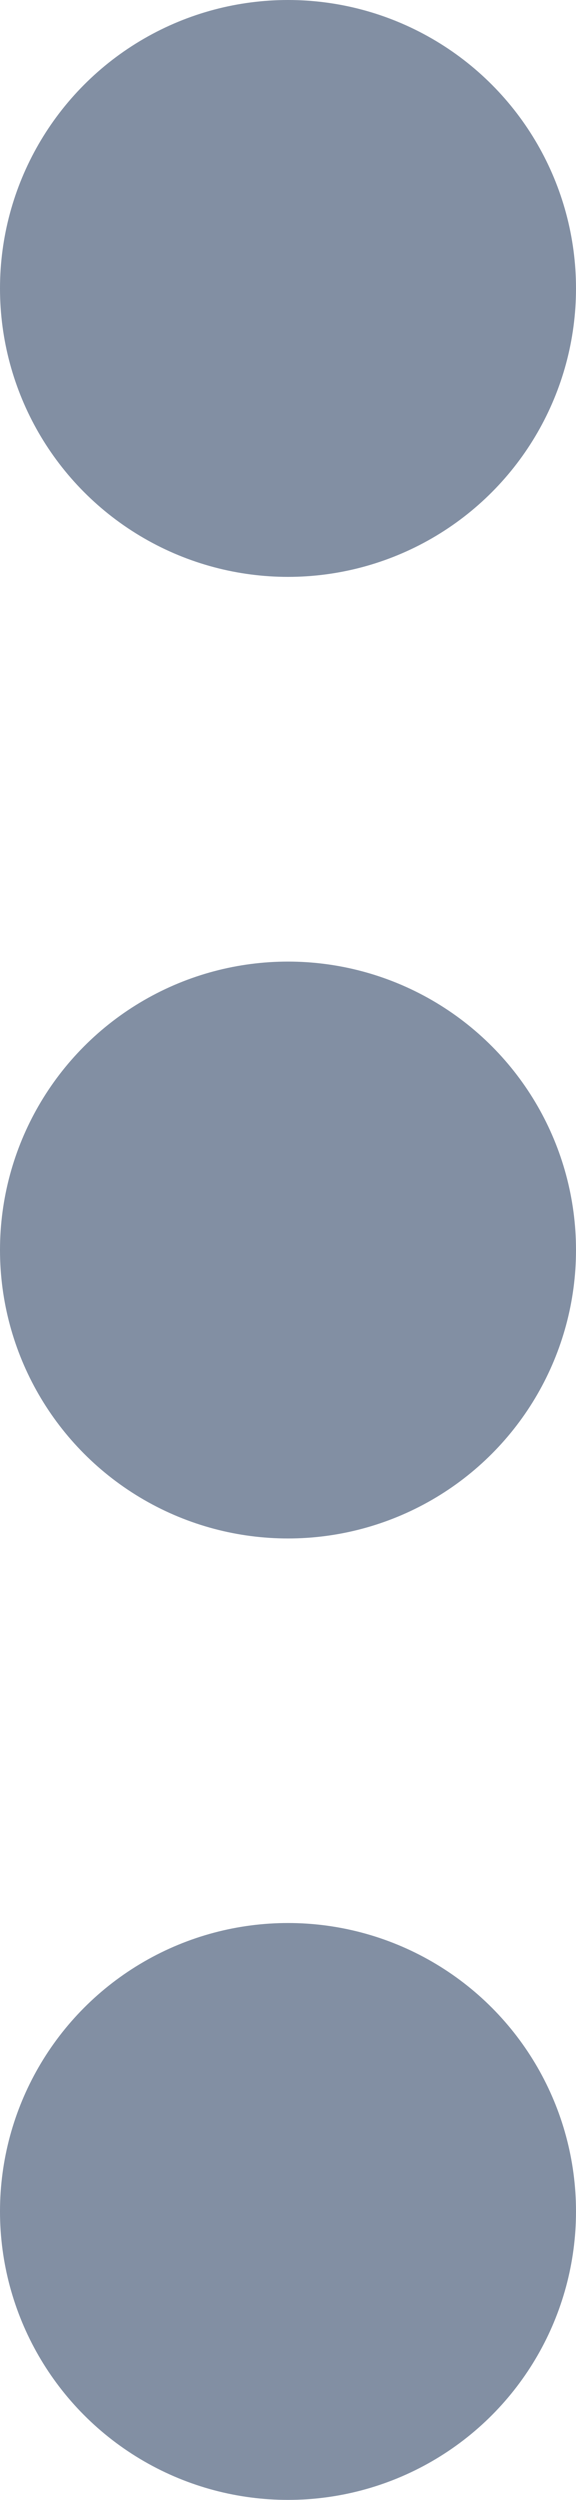 <svg width="3.692" height="16" viewBox="0 0 3.692 16" fill="none" xmlns="http://www.w3.org/2000/svg" xmlns:xlink="http://www.w3.org/1999/xlink">
	<desc>
			Created with Pixso.
	</desc>
	<defs/>
	<circle id="Oval" cx="1.846" cy="1.846" r="1.846" fill="#828FA3" fill-opacity="1"/>
	<circle id="Oval" cx="1.846" cy="1.846" r="1.846" stroke="#979797" stroke-opacity="0" stroke-width="0"/>
	<circle id="Oval Copy" cx="1.846" cy="8" r="1.846" fill="#828FA3" fill-opacity="1"/>
	<circle id="Oval Copy" cx="1.846" cy="8" r="1.846" stroke="#979797" stroke-opacity="0" stroke-width="0"/>
	<circle id="Oval Copy 2" cx="1.846" cy="14.153" r="1.846" fill="#828FA3" fill-opacity="1"/>
	<circle id="Oval Copy 2" cx="1.846" cy="14.153" r="1.846" stroke="#979797" stroke-opacity="0" stroke-width="0"/>
</svg>
